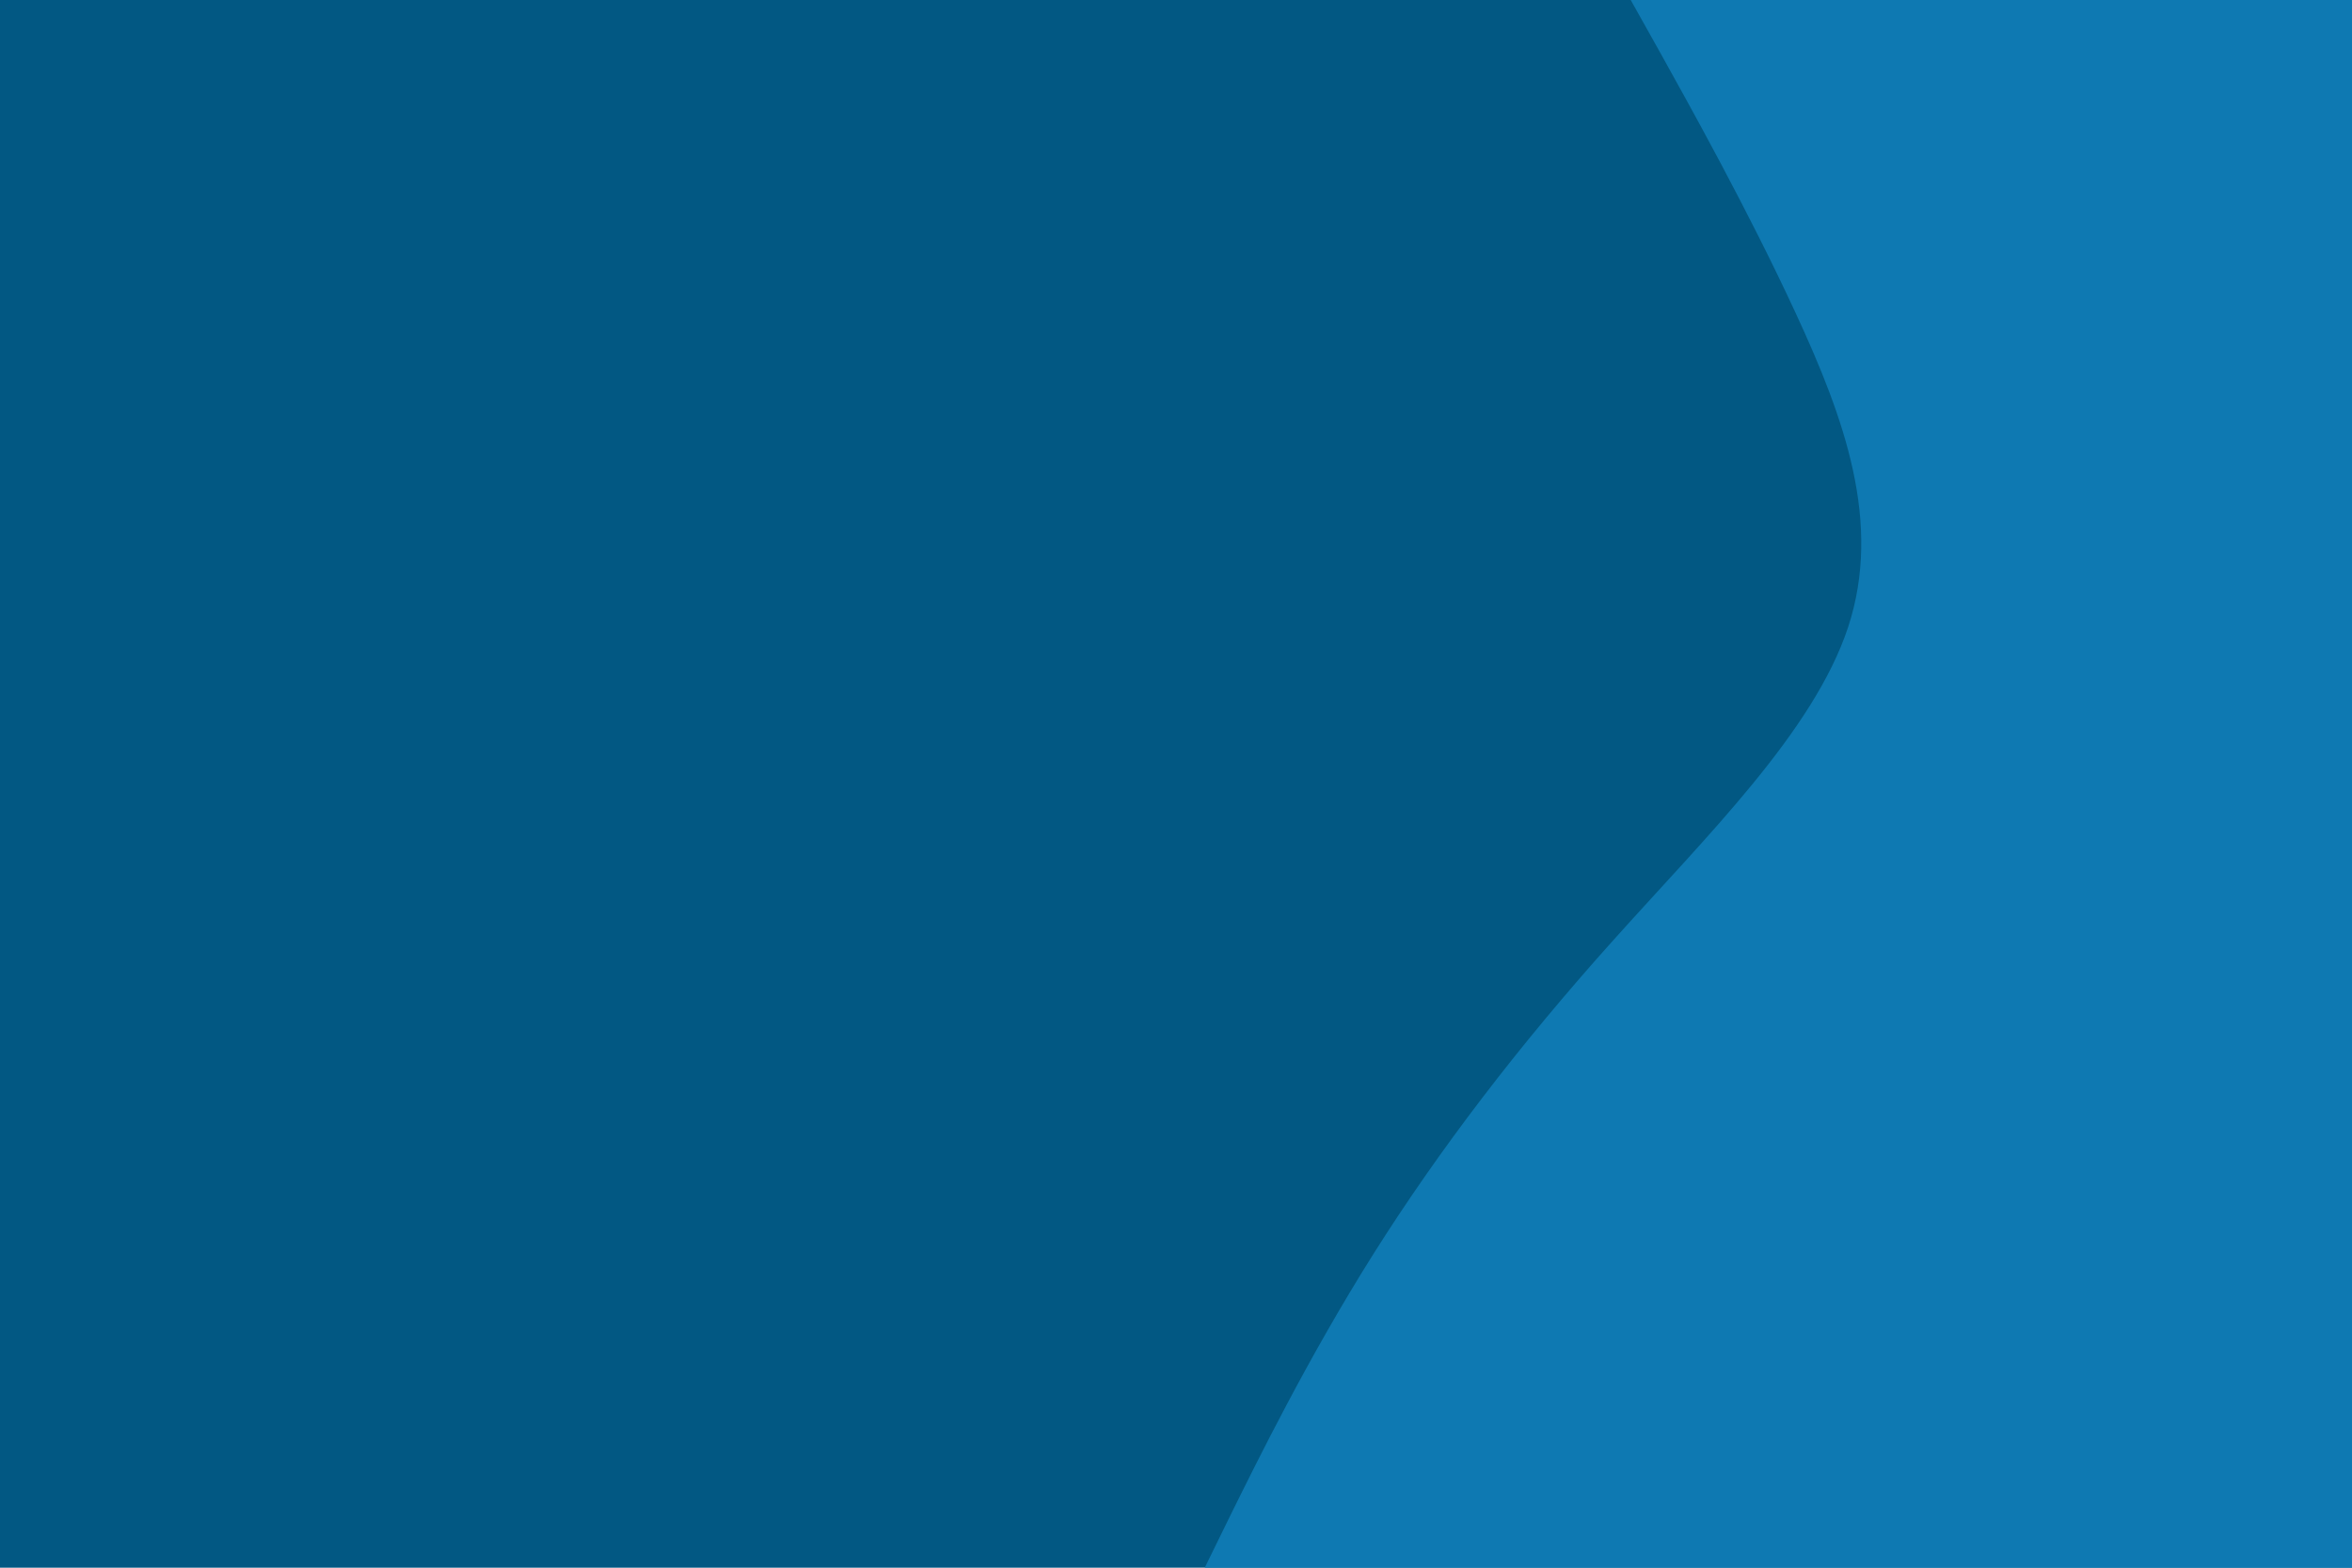 <svg id="visual" viewBox="0 0 900 600" width="900" height="600" xmlns="http://www.w3.org/2000/svg" xmlns:xlink="http://www.w3.org/1999/xlink" version="1.1"><rect x="0" y="0" width="900" height="600" fill="#025883"></rect><path d="M461 600L470.8 580C480.7 560 500.3 520 525.5 480C550.7 440 581.3 400 617.2 360C653 320 694 280 707.2 240C720.3 200 705.7 160 687.2 120C668.7 80 646.3 40 635.2 20L624 0L900 0L900 20C900 40 900 80 900 120C900 160 900 200 900 240C900 280 900 320 900 360C900 400 900 440 900 480C900 520 900 560 900 580L900 600Z" fill="#0e79b2" stroke-linecap="round" stroke-linejoin="miter"></path></svg>